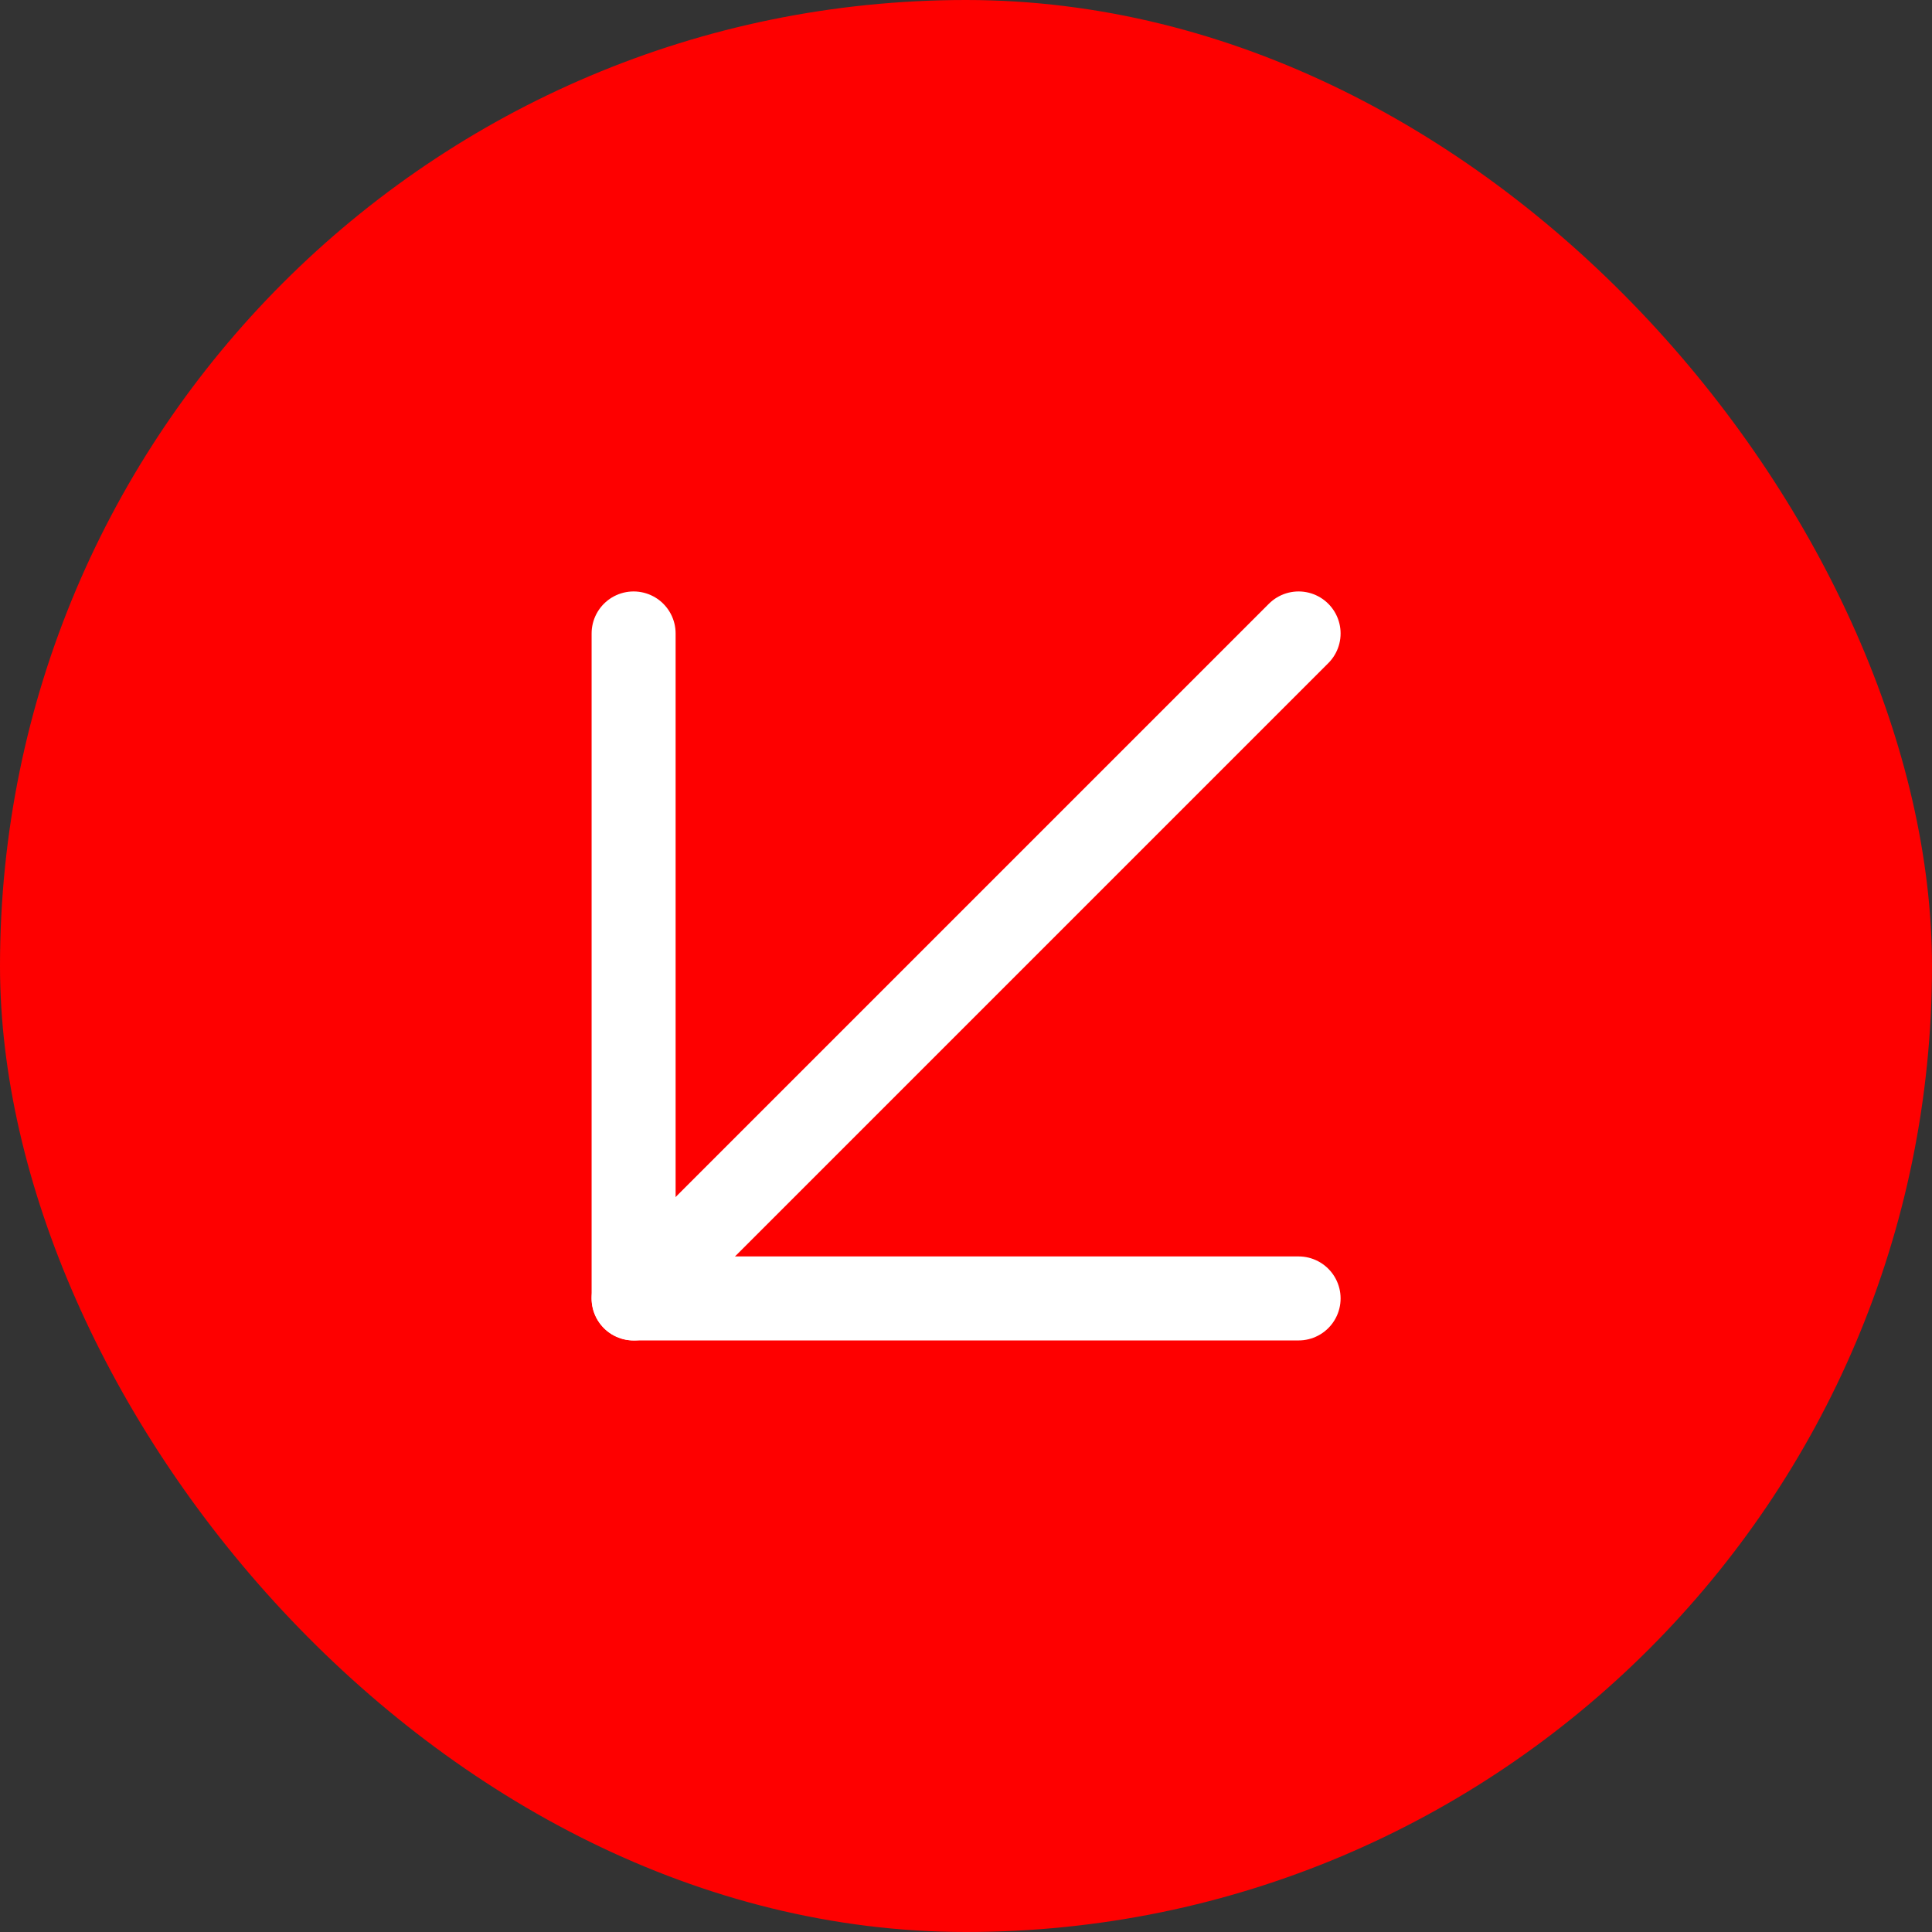 <svg width="46" height="46" viewBox="0 0 46 46" fill="none" xmlns="http://www.w3.org/2000/svg">
<rect x="0" y="0" width="46" height="46" fill="#333333" stroke="none"/>
<rect width="46" height="46" rx="23" fill="#FE0000"/>
<path d="M30.919 15.082L15.086 30.915" stroke="white" stroke-width="2" stroke-linecap="round" stroke-linejoin="round"/>
<path d="M30.919 30.915H15.086V15.082" stroke="white" stroke-width="2" stroke-linecap="round" stroke-linejoin="round"/>
</svg>
